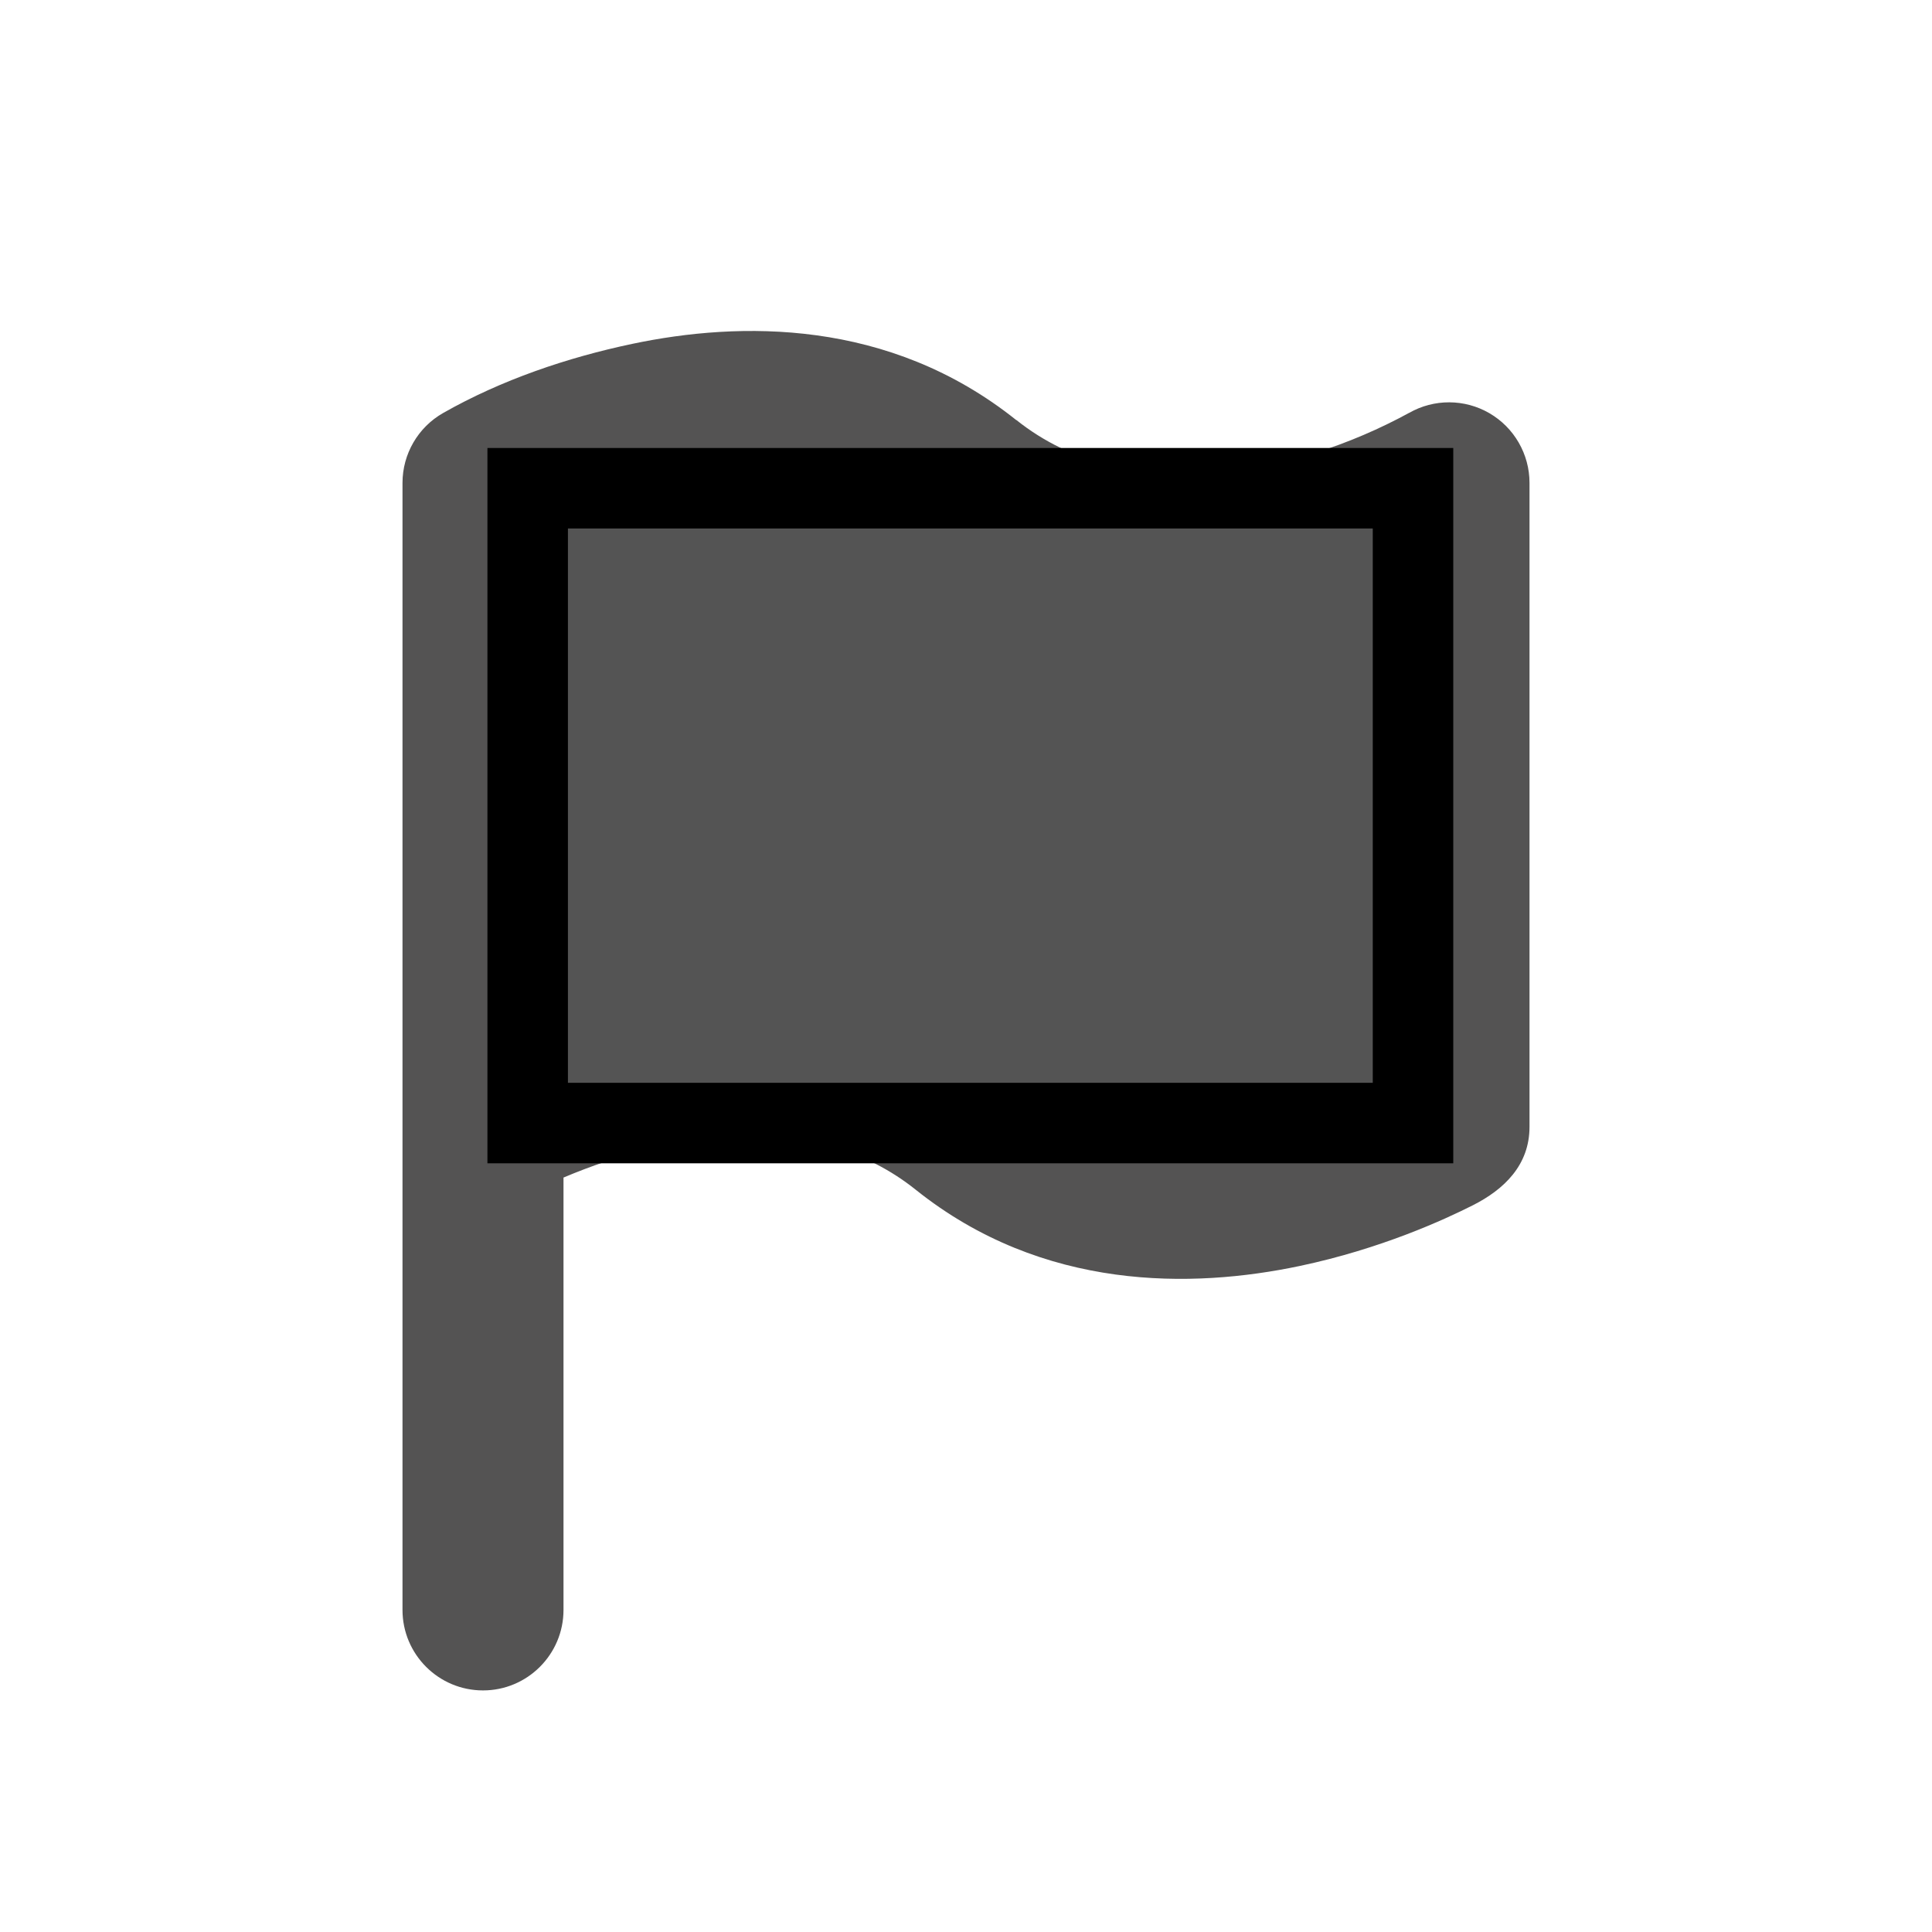 <svg width="24" height="24" xmlns="http://www.w3.org/2000/svg" fill="none">

 <g>
  <title>Layer 1</title>
  <path id="svg_1" fill="#545353" d="m12.625,5.219c-1.583,-1.266 -3.442,-1.227 -4.768,-0.948c-0.809,0.17 -1.631,0.449 -2.353,0.86c-0.312,0.178 -0.504,0.509 -0.504,0.868l0,14c0,0.552 0.448,1 1,1c0.552,0 1,-0.448 1,-1l0,-5.371c1.376,-0.58 3.124,-0.85 4.375,0.151c1.583,1.266 3.442,1.227 4.768,0.948c1.012,-0.213 1.801,-0.577 2.152,-0.754c0.392,-0.198 0.705,-0.501 0.705,-0.975l0,-8c0,-0.356 -0.19,-0.686 -0.498,-0.865c-0.308,-0.179 -0.688,-0.18 -0.997,-0.004l-0.001,0c-1.438,0.786 -3.503,1.189 -4.879,0.088zm-5.625,1.41l0,5.87c1.881,-0.602 4.021,-0.563 5.625,0.72c0.917,0.734 2.058,0.773 3.107,0.552c0.502,-0.106 0.945,-0.265 1.268,-0.401l0,-5.87c-0.261,0.084 -0.549,0.163 -0.857,0.228c-1.327,0.279 -3.185,0.319 -4.768,-0.948c-1.251,-1.001 -2.999,-0.732 -4.375,-0.151z" clip-rule="evenodd" fill-rule="evenodd"/>
  <rect stroke="null" id="svg_2" height="7.886" width="10.998" y="6.065" x="6.555" fill="#545454"/>
 </g>
</svg>